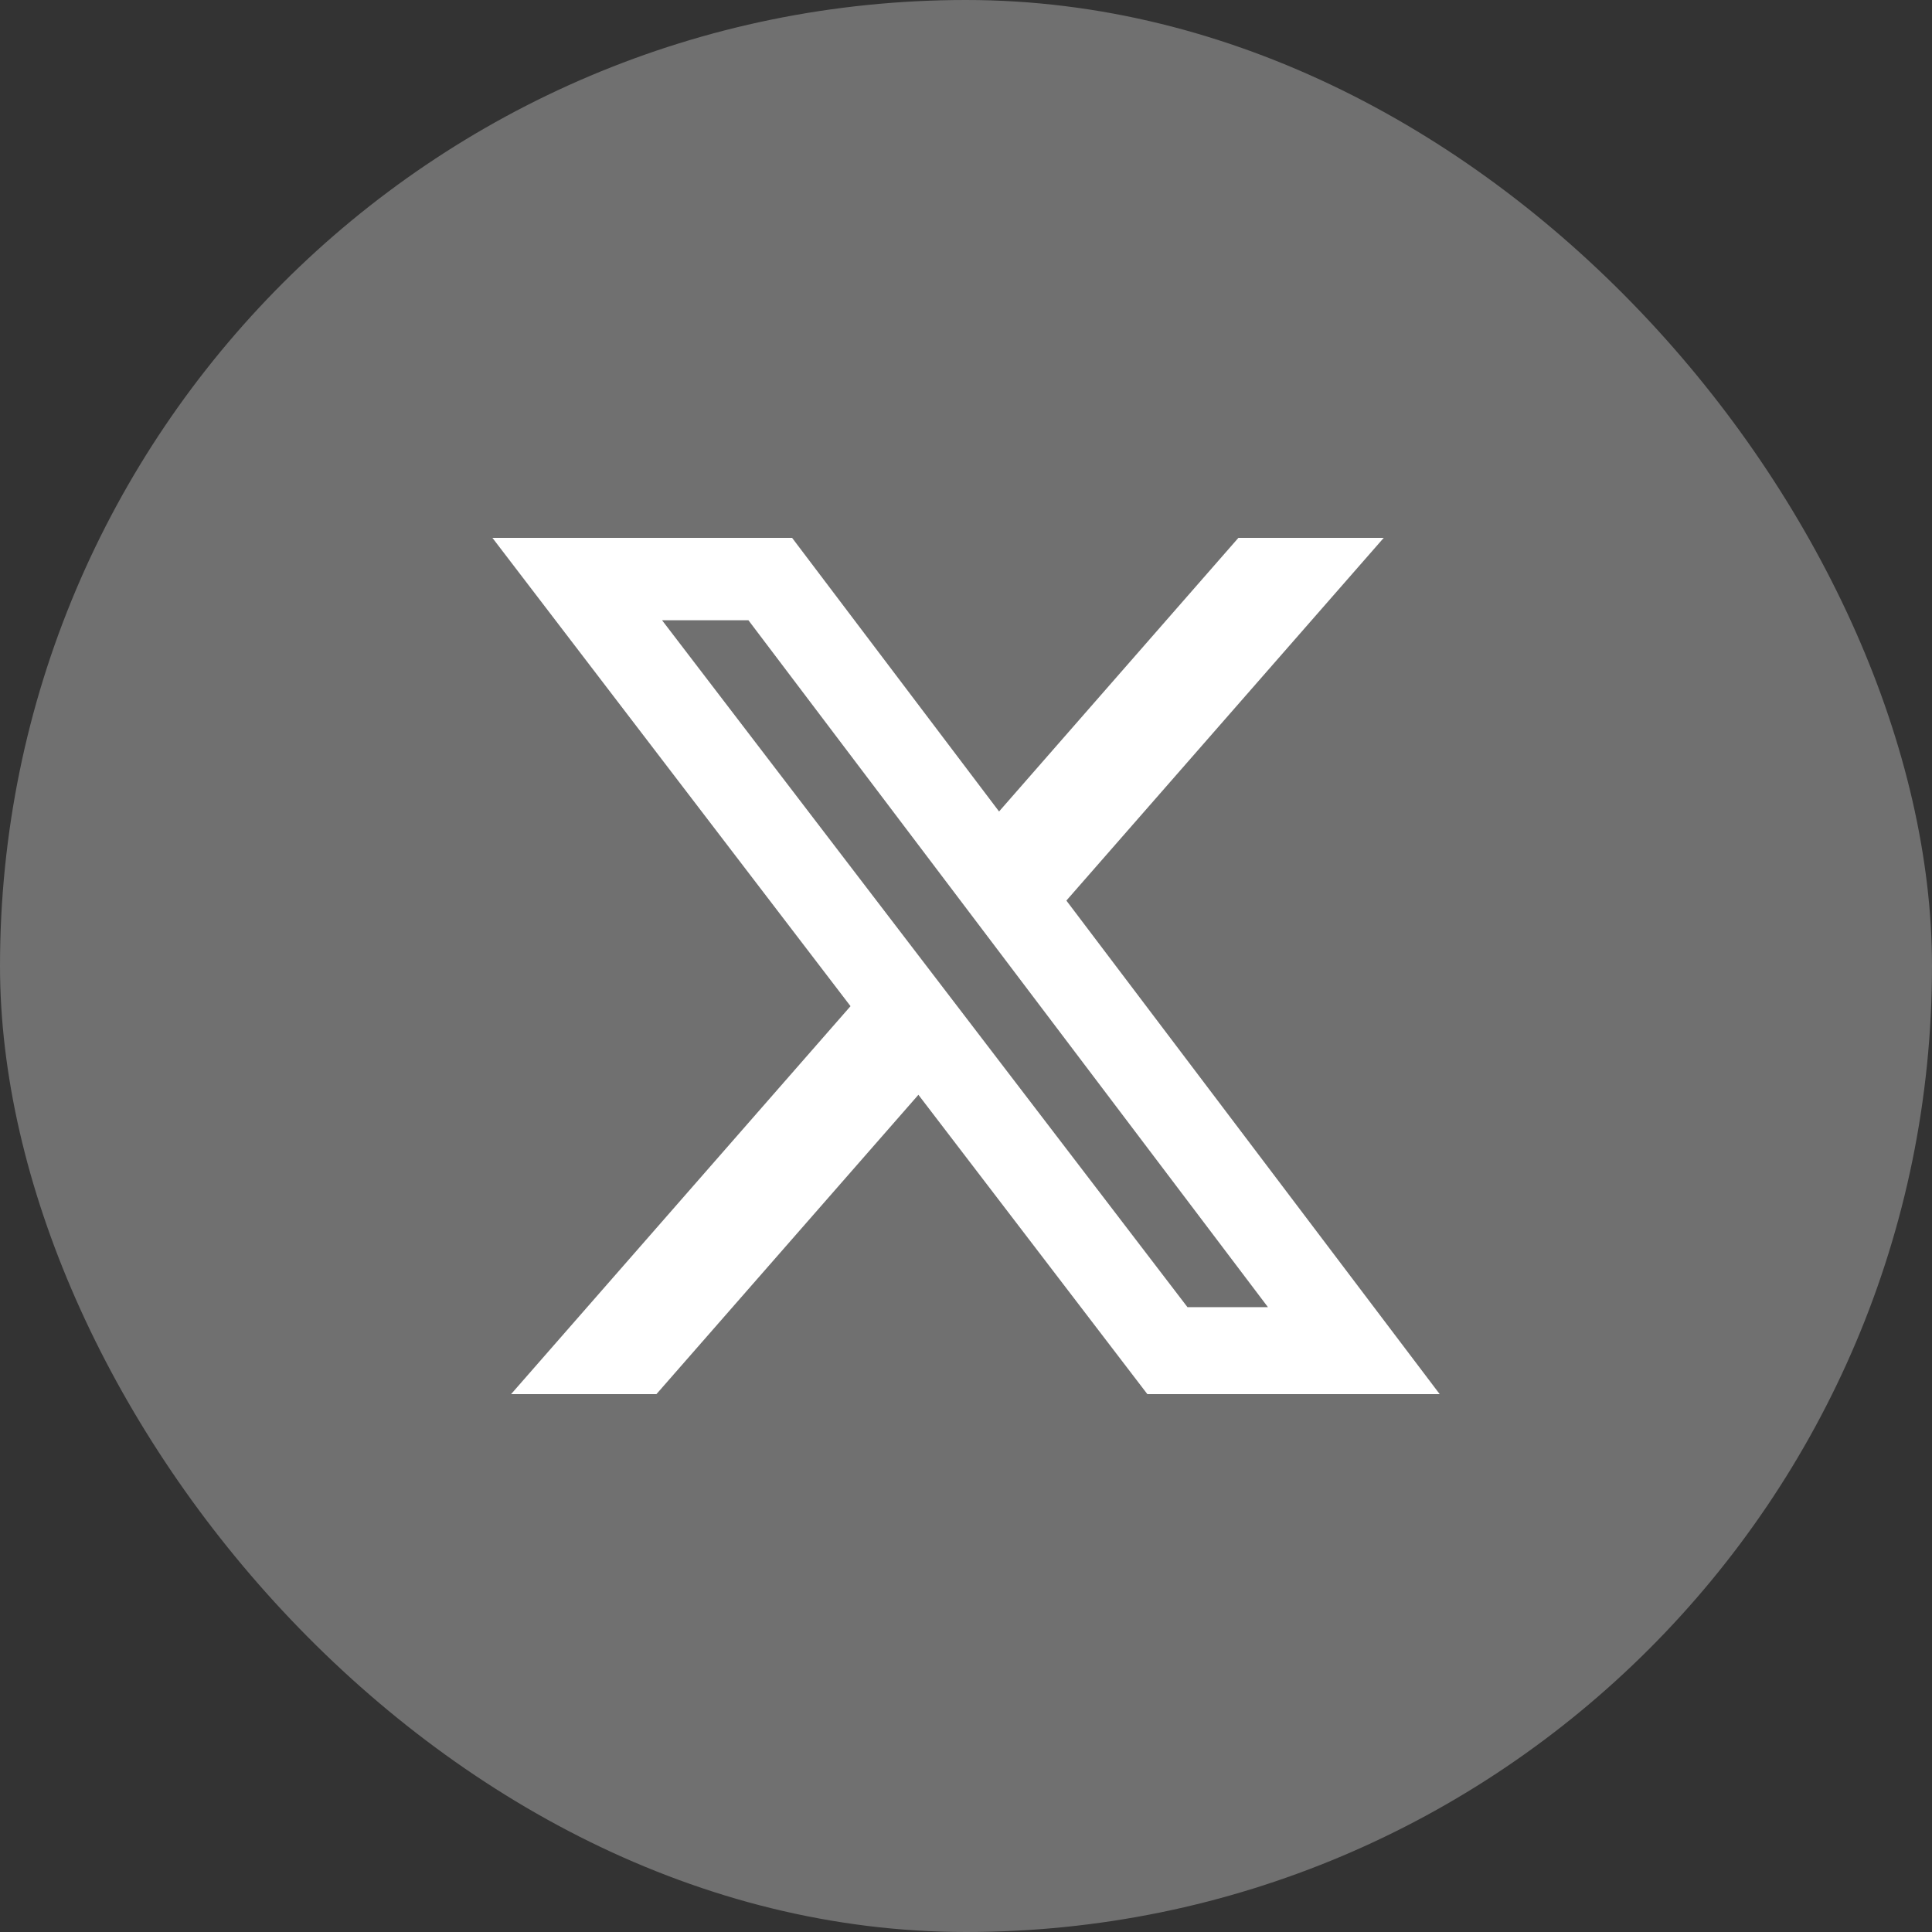 <svg width="44" height="44" viewBox="0 0 44 44" fill="none" xmlns="http://www.w3.org/2000/svg">
    <rect x="0" y="0" width="44" height="44" fill="#333333" stroke="none"/>
    <rect width="44" height="44" rx="22" fill="white" fill-opacity="0.3" />
    <path
        d="M28.205 12.25H31.513L24.286 20.51L32.788 31.75H26.13L20.916 24.933L14.95 31.75H11.64L19.37 22.915L11.215 12.25H18.04L22.753 18.481L28.203 12.25H28.205ZM27.044 29.77H28.877L17.045 14.126H15.078L27.044 29.77Z"
        fill="white" />
</svg>
    
